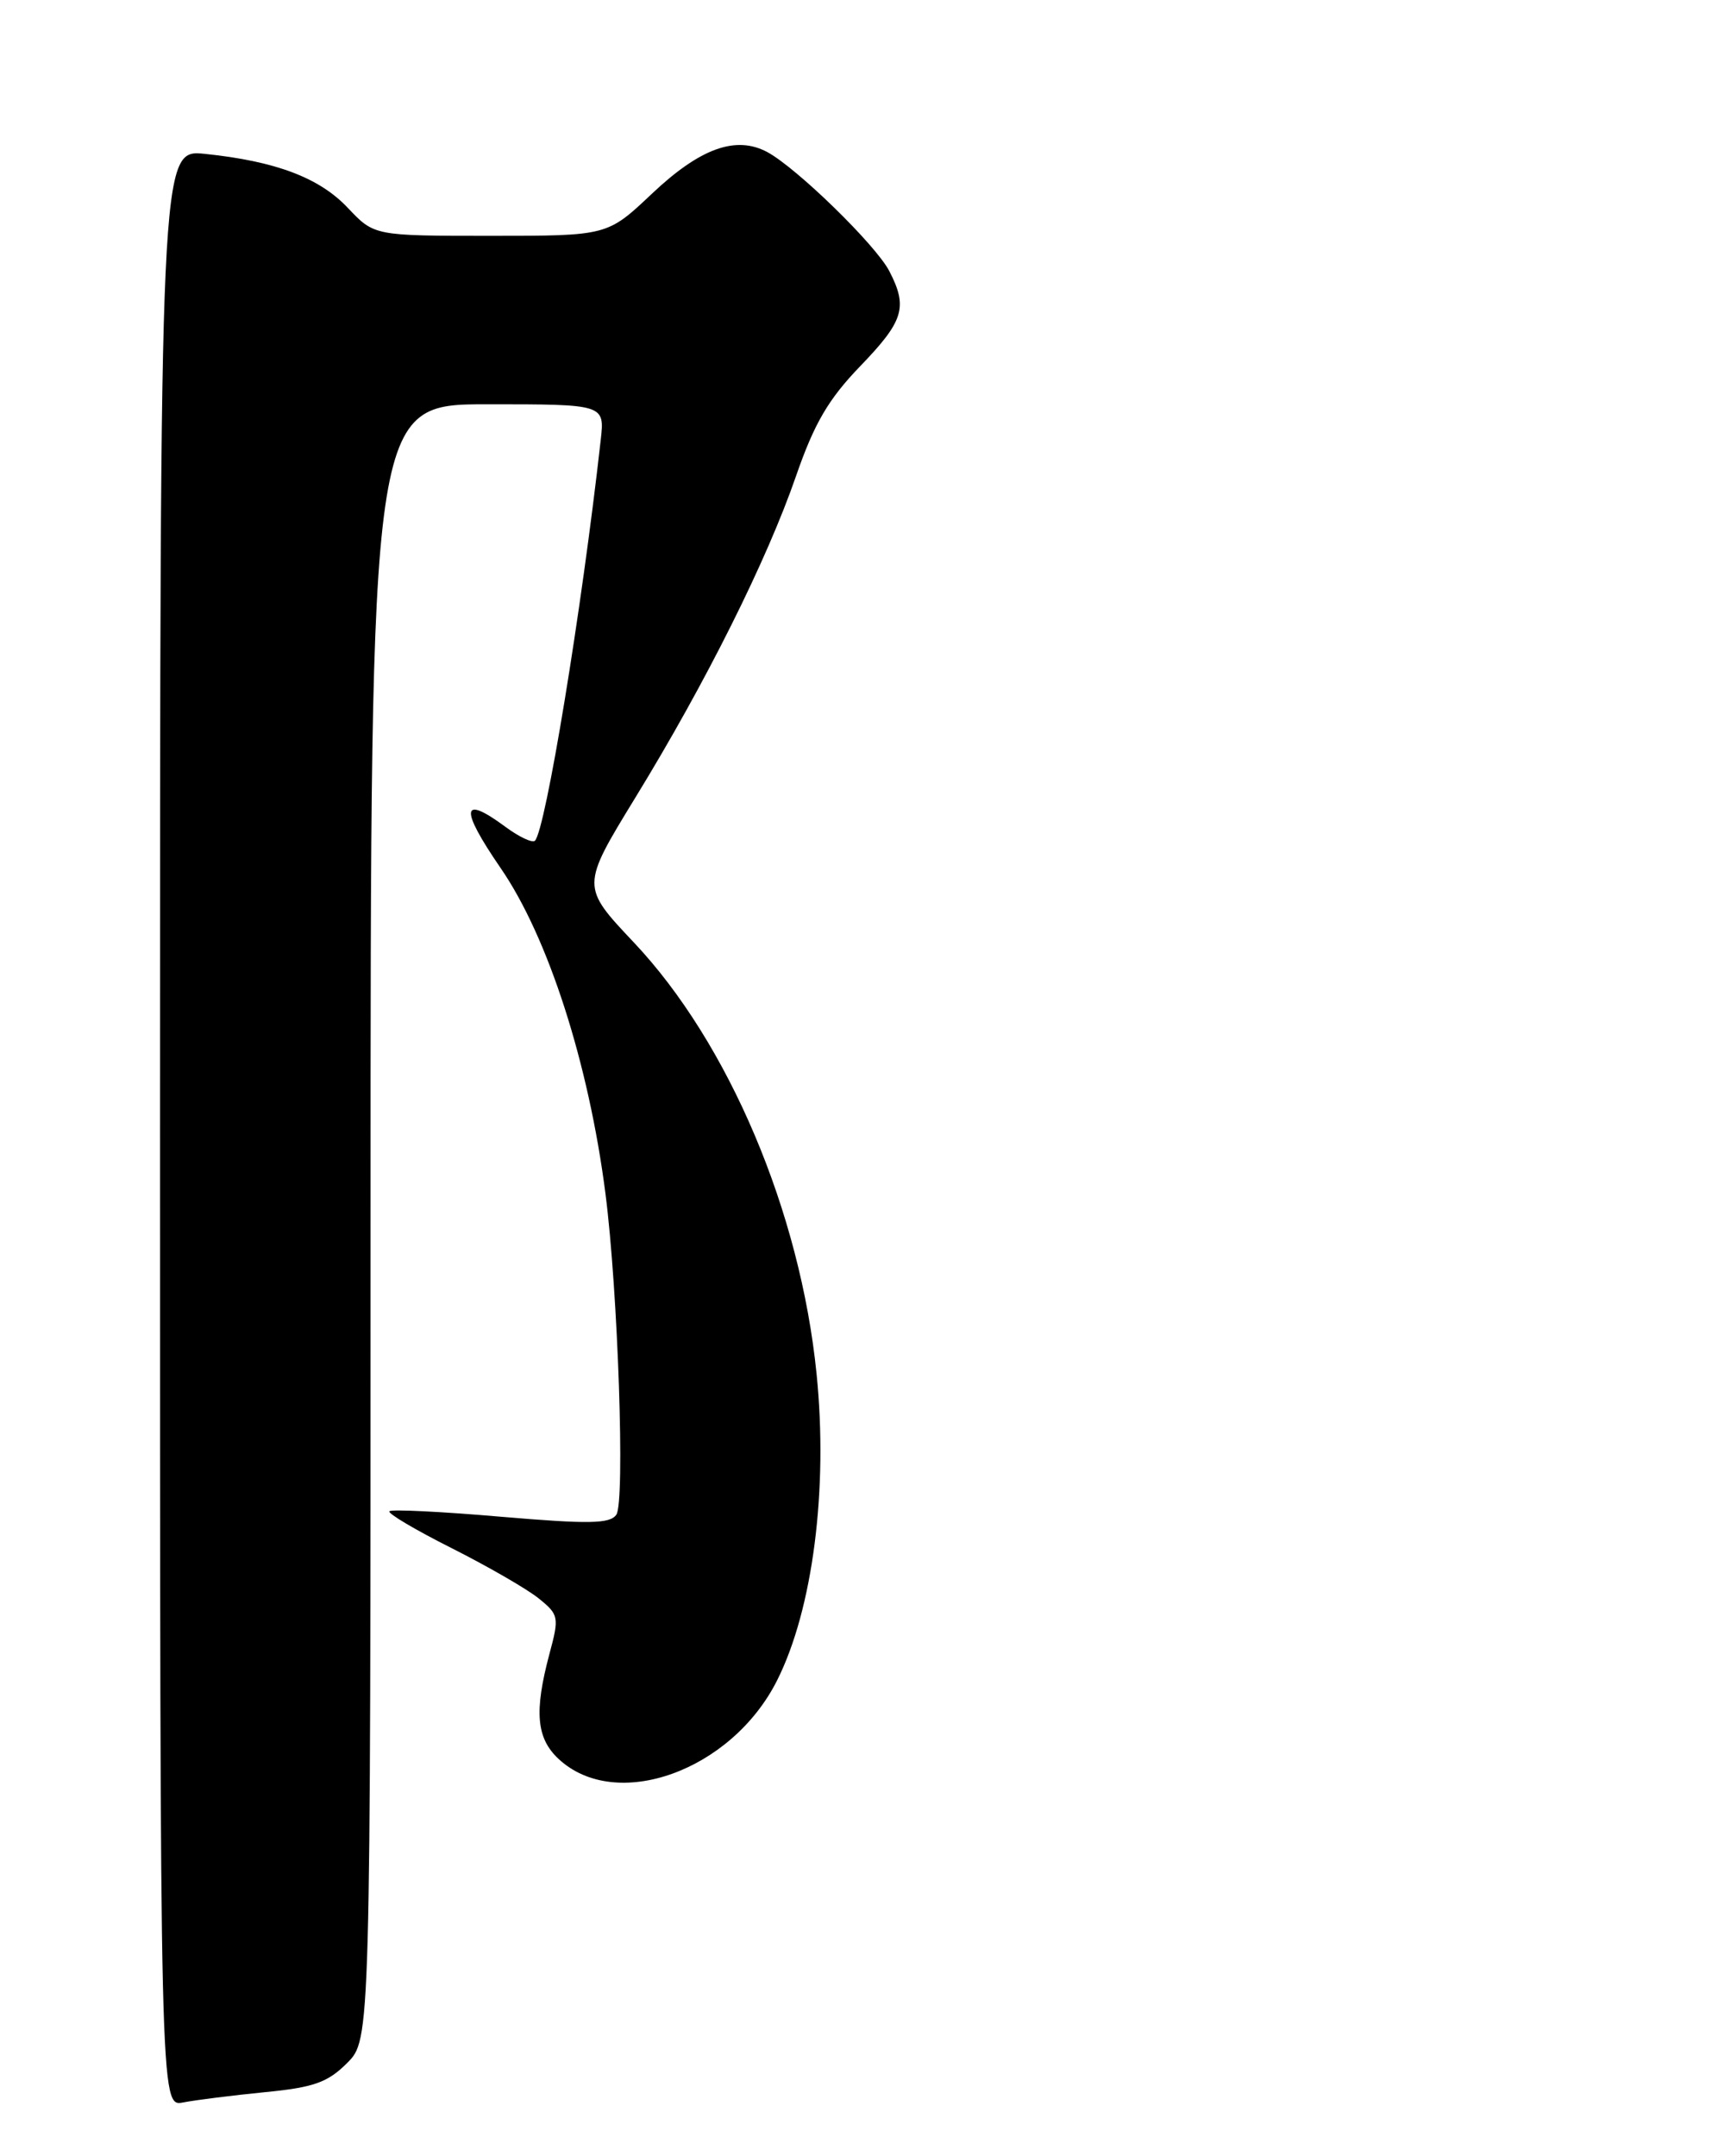 <?xml version="1.0" encoding="UTF-8" standalone="no"?>
<!DOCTYPE svg PUBLIC "-//W3C//DTD SVG 1.1//EN" "http://www.w3.org/Graphics/SVG/1.1/DTD/svg11.dtd" >
<svg xmlns="http://www.w3.org/2000/svg" xmlns:xlink="http://www.w3.org/1999/xlink" version="1.1" viewBox="0 0 204 256">
 <g >
 <path fill="currentColor"
d=" M 31.47 248.40 C 37.25 247.84 38.91 247.25 41.22 244.94 C 44.00 242.15 44.00 242.15 44.00 145.08 C 44.00 48.00 44.00 48.00 57.90 48.00 C 71.81 48.00 71.81 48.00 71.33 52.25 C 69.06 72.55 64.78 98.55 63.52 99.82 C 63.22 100.11 61.65 99.38 60.03 98.18 C 54.76 94.28 54.56 95.95 59.43 103.04 C 65.08 111.24 69.90 126.22 71.89 141.69 C 73.39 153.32 74.23 178.30 73.19 179.83 C 72.44 180.93 69.96 180.97 59.48 180.08 C 52.44 179.47 46.48 179.18 46.24 179.43 C 45.99 179.67 49.33 181.65 53.65 183.82 C 57.97 186.00 62.62 188.68 63.98 189.79 C 66.36 191.71 66.42 192.00 65.23 196.41 C 63.42 203.21 63.69 206.36 66.30 208.81 C 73.11 215.21 86.87 210.28 92.28 199.50 C 96.52 191.07 98.35 176.80 96.96 163.10 C 95.02 143.86 86.53 123.84 75.27 111.90 C 68.99 105.25 68.99 105.25 75.45 94.69 C 83.82 81.03 91.06 66.54 94.53 56.50 C 96.69 50.26 98.37 47.39 102.15 43.47 C 107.32 38.11 107.82 36.48 105.60 32.19 C 103.99 29.08 94.60 19.93 91.10 18.05 C 87.37 16.06 83.12 17.60 77.40 23.01 C 72.12 28.00 72.12 28.00 58.28 28.00 C 44.44 28.00 44.44 28.00 41.31 24.69 C 37.93 21.10 32.74 19.14 24.34 18.27 C 19.00 17.72 19.00 17.72 19.00 133.94 C 19.00 250.16 19.00 250.16 21.75 249.62 C 23.26 249.33 27.63 248.78 31.47 248.40 Z "/>
</g>
</svg>